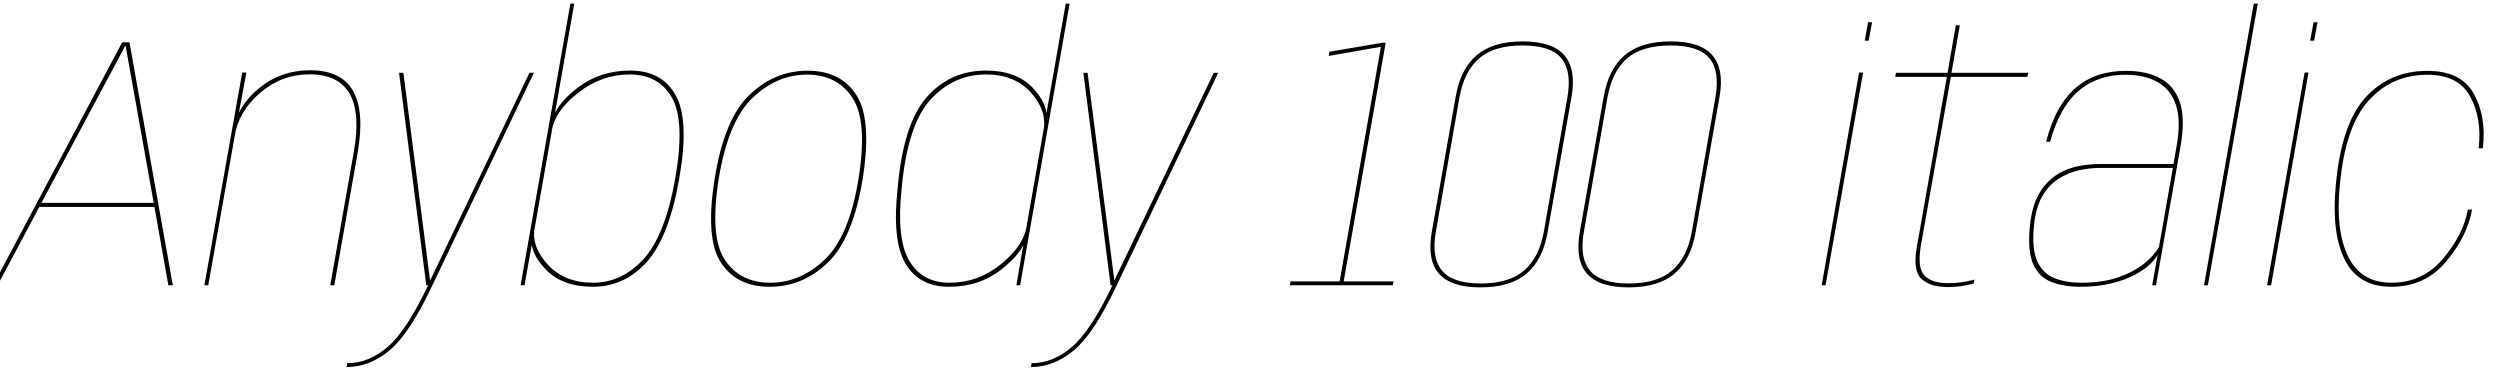 <svg xmlns="http://www.w3.org/2000/svg" xmlns:xlink="http://www.w3.org/1999/xlink" width="167.208" height="24.84"><path fill="black" d="M8.17 2.83L-0.46 19.08L-0.16 19.08L2.63 13.84L10.33 13.84L11.26 19.08L11.56 19.08L8.66 2.83L8.17 2.83ZM10.28 13.57L2.77 13.57L8.38 3.06L8.40 3.06L10.28 13.57ZM16.20 4.85L13.67 19.08L13.93 19.08L15.90 7.96L16.48 4.85L16.20 4.85ZM23.66 10.18L22.09 19.08L22.36 19.08L23.92 10.22Q24.40 7.48 23.62 6.09Q22.84 4.70 20.74 4.70L20.74 4.70Q18.80 4.70 17.36 5.87Q15.91 7.04 15.64 8.60L15.64 8.60L15.67 9.16Q15.97 7.42 17.42 6.19Q18.86 4.97 20.71 4.97L20.71 4.97Q22.62 4.97 23.38 6.26Q24.13 7.56 23.66 10.18L23.66 10.18ZM26.69 4.87L28.51 19.08L28.92 19.08L35.71 4.87L35.41 4.87L28.78 18.74L28.76 18.74L26.98 4.87L26.69 4.87ZM23.23 24.29L23.18 24.55Q24.72 24.55 26.07 23.42Q27.42 22.28 28.92 19.08L28.92 19.08L28.64 19.07Q27.19 22.12 25.93 23.20Q24.67 24.29 23.23 24.29L23.23 24.29ZM38.15 0.24L34.82 19.08L35.08 19.08L35.51 16.68L38.41 0.24L38.15 0.24ZM39.65 19.18L39.65 19.18Q41.76 19.18 43.25 17.53Q44.74 15.88 45.43 11.95L45.43 11.95Q46.12 8.02 45.19 6.37Q44.27 4.72 42.14 4.72L42.14 4.72Q40.13 4.72 38.63 5.87Q37.14 7.03 36.96 8.06L36.96 8.06L36.91 8.71Q37.14 7.39 38.69 6.19Q40.25 4.98 42.12 4.98L42.12 4.98Q44.06 4.98 44.95 6.55Q45.83 8.12 45.16 11.95L45.16 11.95Q44.48 15.77 43.03 17.34Q41.58 18.91 39.66 18.91L39.66 18.91Q37.76 18.91 36.64 17.70Q35.52 16.49 35.76 15.17L35.76 15.17L35.58 15.83Q35.39 16.86 36.50 18.02Q37.62 19.18 39.65 19.18ZM51.48 19.18L51.48 19.18Q53.69 19.18 55.37 17.56Q57.05 15.94 57.70 11.96L57.70 11.96Q58.33 7.99 57.28 6.36Q56.23 4.73 54.02 4.73L54.02 4.73Q51.80 4.73 50.12 6.35Q48.43 7.98 47.80 11.96L47.80 11.96Q47.16 15.92 48.21 17.55Q49.26 19.18 51.48 19.18ZM51.52 18.91L51.52 18.91Q49.49 18.91 48.47 17.36Q47.46 15.82 48.07 11.96L48.07 11.96Q48.70 8.12 50.32 6.56Q51.95 4.99 53.98 4.99L53.98 4.99Q56.00 4.99 57.02 6.55Q58.04 8.10 57.42 11.96L57.42 11.96Q56.80 15.79 55.17 17.35Q53.54 18.91 51.52 18.91ZM68.39 16.68L67.98 19.08L68.23 19.08L71.54 0.24L71.28 0.24L68.39 16.68ZM63.47 19.18L63.47 19.18Q65.51 19.18 66.98 18.02Q68.45 16.86 68.64 15.83L68.64 15.83L68.66 15.17Q68.42 16.49 66.91 17.70Q65.40 18.91 63.50 18.91L63.50 18.91Q61.69 18.91 60.82 17.45Q59.94 15.98 60.31 12.56L60.31 12.56Q60.70 8.36 62.23 6.67Q63.76 4.98 65.96 4.98L65.96 4.98Q67.86 4.98 68.95 6.19Q70.03 7.39 69.80 8.71L69.80 8.71L69.97 8.06Q70.16 7.03 69.07 5.87Q67.97 4.72 65.95 4.72L65.95 4.72Q63.55 4.72 61.99 6.49Q60.42 8.26 60.04 12.56L60.04 12.56Q59.65 16.09 60.56 17.63Q61.48 19.18 63.47 19.18ZM72.46 4.87L74.28 19.08L74.69 19.08L81.48 4.87L81.18 4.87L74.54 18.74L74.53 18.74L72.74 4.87L72.46 4.87ZM69 24.29L68.95 24.55Q70.49 24.55 71.84 23.42Q73.19 22.28 74.69 19.08L74.69 19.08L74.41 19.07Q72.96 22.12 71.70 23.20Q70.44 24.29 69 24.29L69 24.29ZM86.32 18.82L86.27 19.08L93.16 19.08L93.20 18.82L89.87 18.82L92.68 2.86L92.46 2.86L88.92 3.46L88.87 3.74L92.36 3.13L89.60 18.82L86.32 18.82ZM99.02 19.22L99.02 19.22Q101.02 19.22 102.10 18.30Q103.19 17.38 103.51 15.52L103.51 15.52L105.11 6.47Q105.43 4.62 104.63 3.70Q103.84 2.77 101.84 2.77L101.84 2.77Q99.85 2.77 98.77 3.69Q97.68 4.61 97.36 6.47L97.36 6.47L95.76 15.52Q95.44 17.38 96.24 18.30Q97.04 19.22 99.02 19.22ZM99.04 18.96L99.04 18.96Q97.15 18.96 96.44 18.09Q95.72 17.22 96.04 15.47L96.04 15.47L97.61 6.53Q97.92 4.78 98.92 3.91Q99.92 3.04 101.83 3.04L101.83 3.04Q103.74 3.04 104.44 3.91Q105.14 4.78 104.83 6.53L104.83 6.53L103.26 15.47Q102.95 17.22 101.94 18.09Q100.93 18.96 99.04 18.96ZM108.92 19.22L108.92 19.22Q110.92 19.22 112.00 18.30Q113.09 17.38 113.41 15.52L113.41 15.52L115.01 6.47Q115.33 4.62 114.53 3.70Q113.74 2.77 111.74 2.77L111.74 2.77Q109.75 2.77 108.67 3.69Q107.58 4.61 107.26 6.47L107.26 6.47L105.66 15.52Q105.34 17.38 106.14 18.30Q106.94 19.22 108.92 19.22ZM108.94 18.96L108.94 18.96Q107.05 18.96 106.34 18.09Q105.62 17.22 105.94 15.47L105.94 15.47L107.51 6.53Q107.82 4.78 108.82 3.91Q109.82 3.04 111.73 3.04L111.73 3.04Q113.64 3.04 114.34 3.91Q115.04 4.78 114.73 6.53L114.73 6.53L113.16 15.47Q112.85 17.22 111.84 18.09Q110.83 18.96 108.94 18.96ZM124.34 4.85L121.84 19.08L122.10 19.08L124.61 4.85L124.34 4.85ZM125.21 1.49L124.94 1.49L124.72 2.72L124.98 2.72L125.21 1.49ZM130.27 19.20L130.27 19.20Q131.17 19.20 132.01 18.96L132.01 18.96L132.06 18.70Q131.18 18.94 130.32 18.94L130.32 18.94Q129.20 18.94 128.71 18.43Q128.22 17.92 128.48 16.39L128.48 16.39L130.48 5.14L135.60 5.14L135.65 4.87L130.52 4.87L131.08 1.69L130.81 1.69L130.26 4.87L126.80 4.87L126.76 5.14L130.21 5.14L128.20 16.54Q127.92 18.13 128.53 18.67Q129.13 19.20 130.27 19.20ZM139.13 19.18L139.13 19.18Q140.32 19.18 141.22 18.95Q142.12 18.73 142.76 18.39Q143.40 18.05 143.78 17.69Q144.17 17.33 144.31 17.04L144.31 17.04L143.95 19.08L144.20 19.08L145.84 9.79Q146.16 7.99 145.81 6.88Q145.45 5.77 144.53 5.26Q143.60 4.74 142.19 4.74L142.19 4.74Q141.22 4.74 140.39 5.00Q139.56 5.27 138.88 5.83Q138.20 6.40 137.69 7.30Q137.18 8.20 136.85 9.48L136.85 9.48L137.12 9.48Q137.56 7.90 138.27 6.91Q138.98 5.93 139.96 5.47Q140.94 5.00 142.15 5.00L142.15 5.00Q143.47 5.00 144.34 5.51Q145.21 6.01 145.55 7.07Q145.88 8.14 145.57 9.82L145.57 9.82L145.37 10.97L140.51 10.97Q139.87 10.97 139.23 11.07Q138.59 11.17 138.01 11.44Q137.42 11.71 136.95 12.19Q136.48 12.66 136.16 13.40Q135.85 14.14 135.76 15.19L135.76 15.19Q135.60 16.84 136.00 17.69Q136.39 18.55 137.21 18.86Q138.04 19.18 139.13 19.18ZM139.19 18.91L139.19 18.91Q138.19 18.91 137.42 18.61Q136.66 18.31 136.27 17.50Q135.89 16.69 136.03 15.17L136.03 15.17Q136.14 13.94 136.57 13.17Q137.00 12.40 137.65 11.98Q138.30 11.56 139.04 11.39Q139.78 11.23 140.50 11.23L140.50 11.23L145.33 11.23L144.40 16.51Q144.11 17.05 143.43 17.61Q142.75 18.17 141.70 18.54Q140.64 18.91 139.19 18.91ZM150.74 0.24L147.41 19.08L147.67 19.08L151.01 0.24L150.74 0.24ZM154.14 4.85L151.63 19.08L151.90 19.08L154.40 4.85L154.14 4.85ZM155.00 1.49L154.74 1.49L154.51 2.72L154.78 2.72L155.00 1.49ZM159.94 19.18L159.94 19.18Q162.20 19.18 163.61 17.49Q165.02 15.80 165.34 14.02L165.34 14.02L165.06 14.02Q164.76 15.68 163.40 17.30Q162.04 18.91 159.95 18.91L159.95 18.91Q157.91 18.91 157.06 17.17Q156.20 15.43 156.49 12.44L156.49 12.44Q156.85 8.45 158.42 6.73Q159.98 5.00 162.35 5.00L162.35 5.00Q164.44 5.00 165.22 6.47Q166.01 7.93 165.78 9.92L165.78 9.92L166.06 9.92Q166.31 7.81 165.46 6.28Q164.62 4.74 162.35 4.74L162.35 4.74Q159.83 4.74 158.20 6.53Q156.58 8.32 156.22 12.44L156.22 12.44Q155.93 15.58 156.83 17.38Q157.73 19.18 159.94 19.18Z"/></svg>